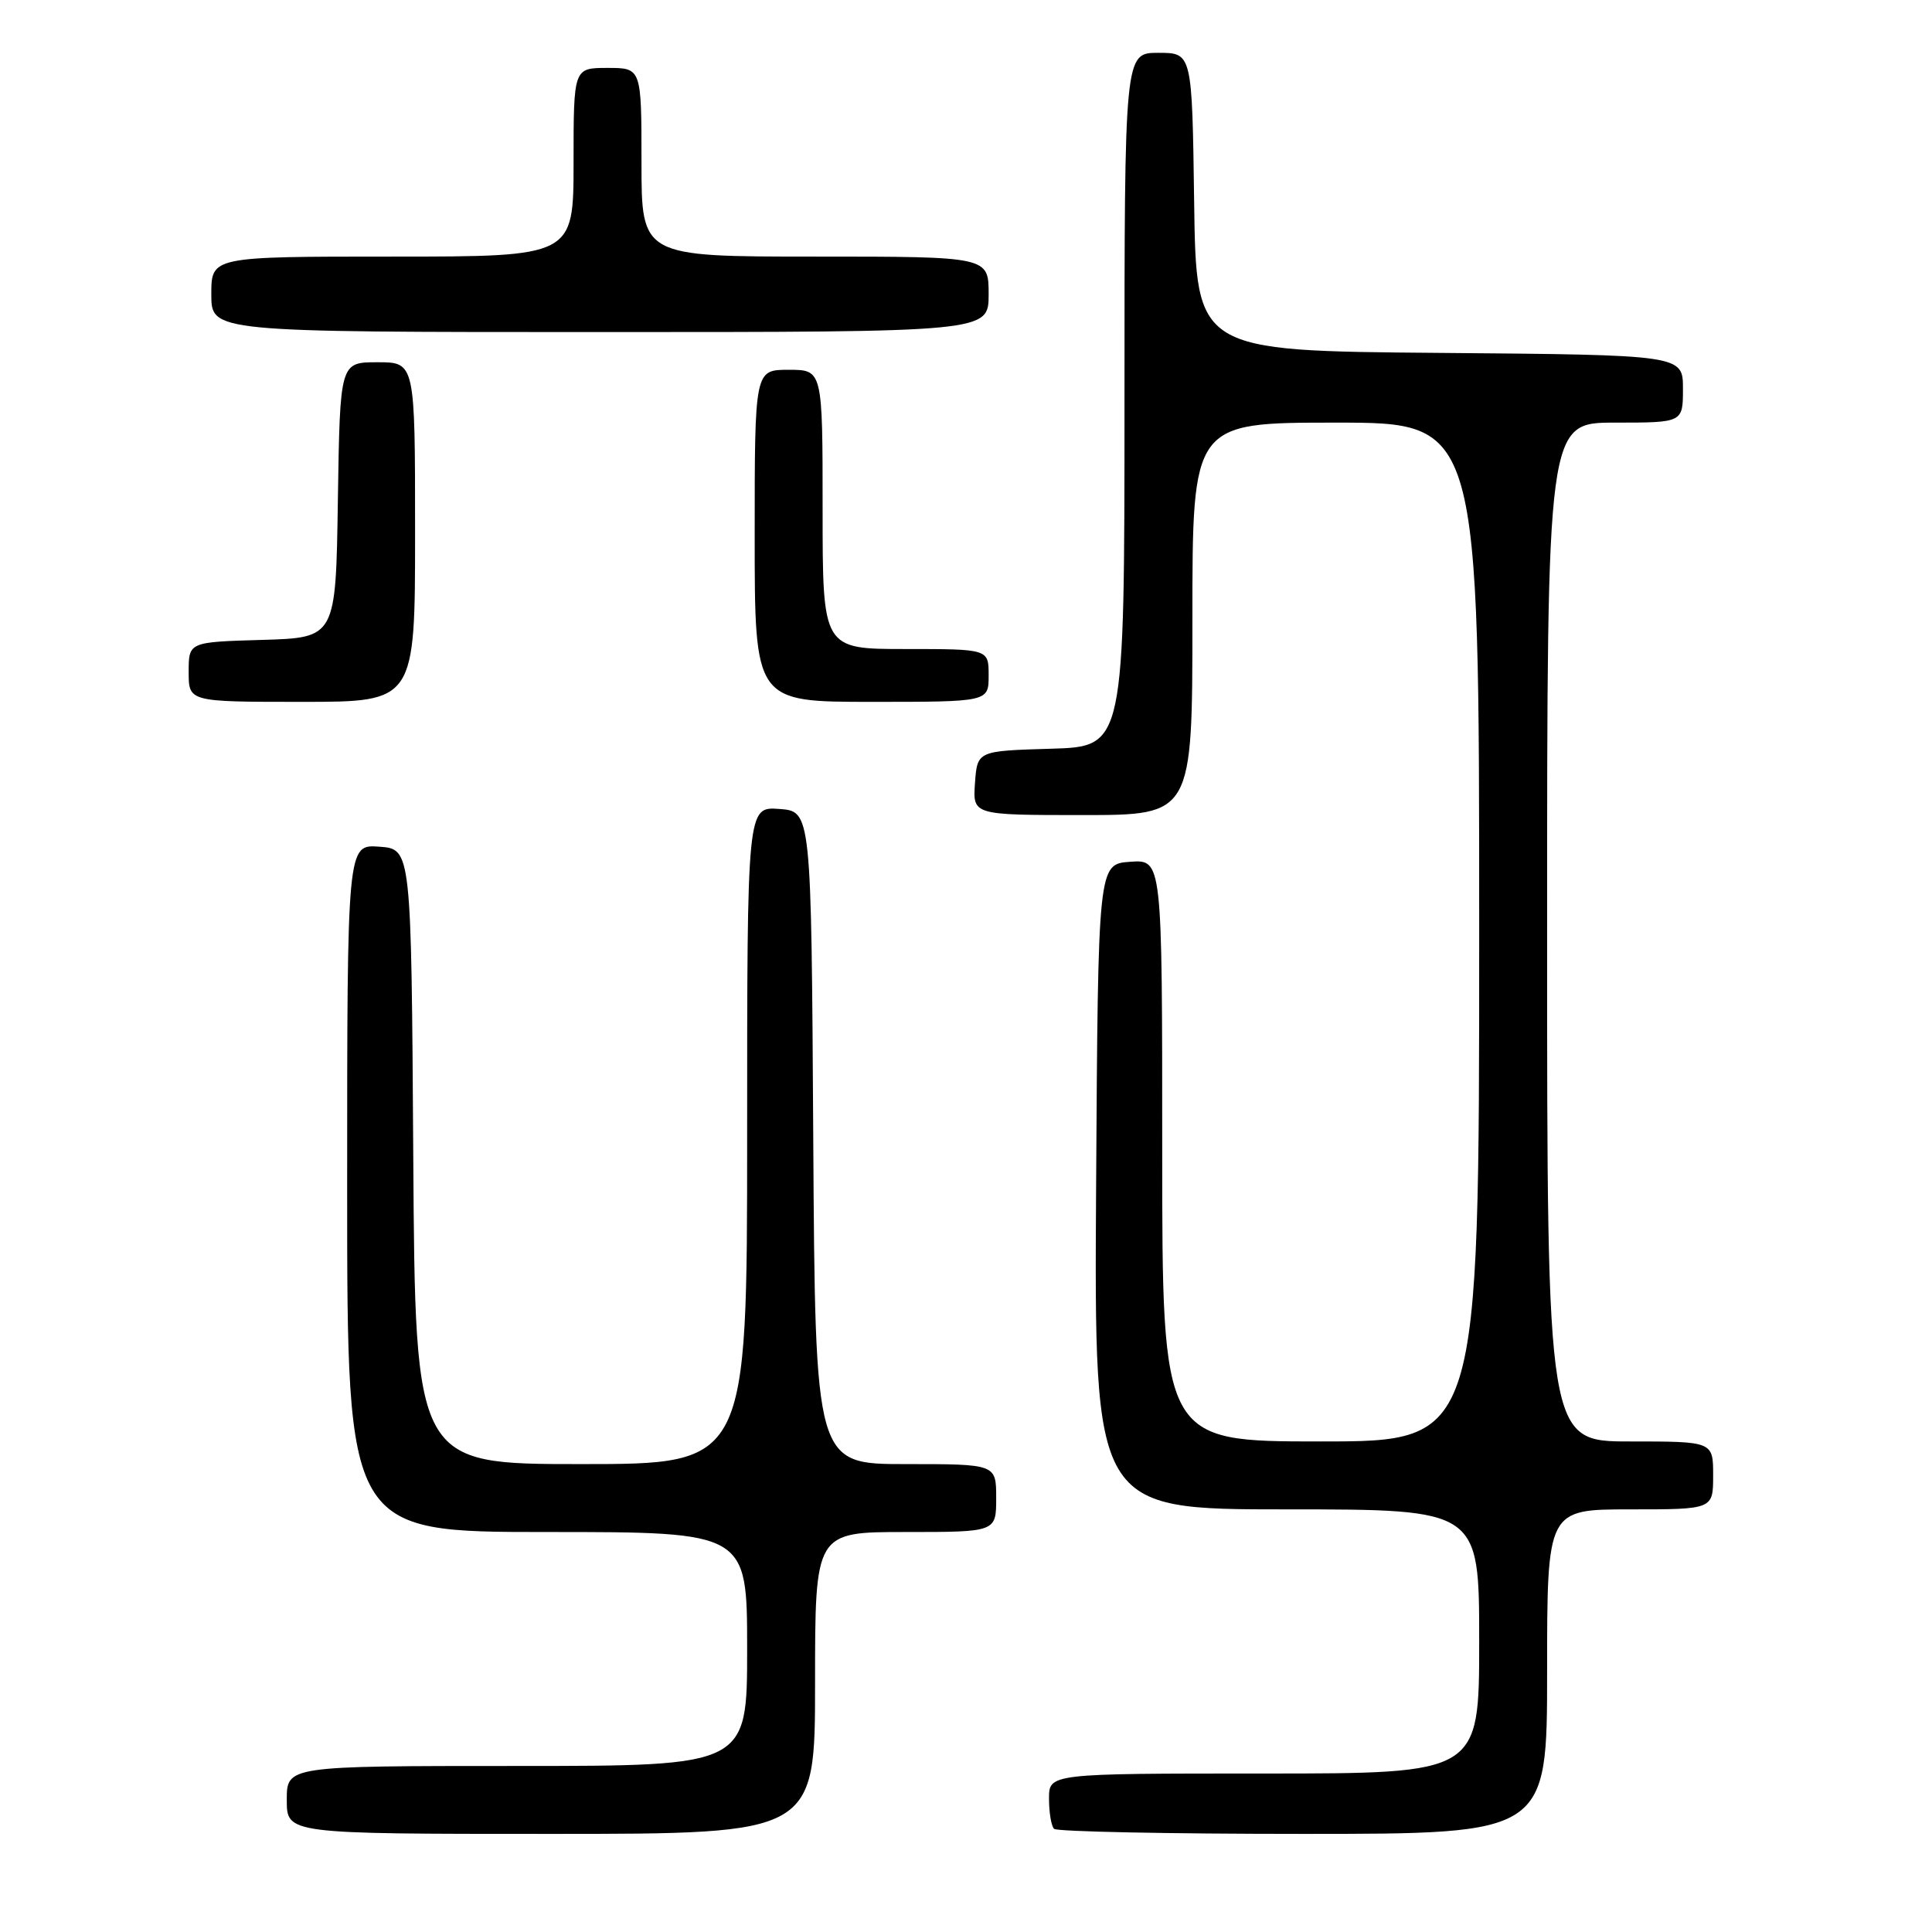 <?xml version="1.0" encoding="UTF-8" standalone="no"?>
<!DOCTYPE svg PUBLIC "-//W3C//DTD SVG 1.1//EN" "http://www.w3.org/Graphics/SVG/1.1/DTD/svg11.dtd" >
<svg xmlns="http://www.w3.org/2000/svg" xmlns:xlink="http://www.w3.org/1999/xlink" version="1.1" viewBox="0 0 256 256">
 <g >
 <path fill="currentColor"
d=" M 108.00 223.00 C 108.00 203.00 108.00 203.00 120.00 203.00 C 132.00 203.00 132.00 203.00 132.00 198.50 C 132.00 194.00 132.00 194.00 120.01 194.00 C 108.02 194.00 108.02 194.00 107.76 150.75 C 107.50 107.50 107.50 107.50 103.25 107.19 C 99.00 106.89 99.00 106.89 99.00 150.44 C 99.00 194.00 99.00 194.00 77.01 194.00 C 55.02 194.00 55.02 194.00 54.76 153.25 C 54.50 112.50 54.50 112.50 50.25 112.19 C 46.00 111.89 46.00 111.89 46.00 157.44 C 46.00 203.00 46.00 203.00 72.50 203.00 C 99.00 203.00 99.00 203.00 99.00 218.50 C 99.00 234.00 99.00 234.00 68.50 234.00 C 38.00 234.00 38.00 234.00 38.00 238.50 C 38.00 243.00 38.00 243.00 73.00 243.00 C 108.00 243.00 108.00 243.00 108.00 223.00 Z  M 205.00 221.50 C 205.00 200.00 205.00 200.00 216.00 200.00 C 227.00 200.00 227.00 200.00 227.00 195.50 C 227.00 191.00 227.00 191.00 216.00 191.00 C 205.00 191.00 205.00 191.00 205.00 123.50 C 205.00 56.00 205.00 56.00 214.00 56.00 C 223.00 56.00 223.00 56.00 223.00 51.51 C 223.00 47.03 223.00 47.03 190.75 46.76 C 158.50 46.50 158.50 46.50 158.23 26.75 C 157.96 7.00 157.96 7.00 153.48 7.00 C 149.00 7.00 149.00 7.00 149.00 52.96 C 149.00 98.93 149.00 98.93 139.25 99.21 C 129.50 99.50 129.50 99.50 129.19 103.75 C 128.89 108.00 128.89 108.00 143.44 108.00 C 158.00 108.00 158.00 108.00 158.00 82.00 C 158.00 56.00 158.00 56.00 177.00 56.00 C 196.00 56.00 196.00 56.00 196.00 123.50 C 196.00 191.00 196.00 191.00 175.00 191.00 C 154.00 191.00 154.00 191.00 154.00 152.44 C 154.00 113.89 154.00 113.89 149.75 114.19 C 145.50 114.50 145.50 114.50 145.24 157.25 C 144.98 200.00 144.98 200.00 170.49 200.00 C 196.00 200.00 196.00 200.00 196.00 217.50 C 196.00 235.00 196.00 235.00 167.50 235.00 C 139.00 235.00 139.00 235.00 139.00 238.33 C 139.00 240.17 139.30 241.97 139.67 242.33 C 140.03 242.70 154.88 243.00 172.67 243.00 C 205.00 243.00 205.00 243.00 205.00 221.50 Z  M 55.00 70.50 C 55.00 48.00 55.00 48.00 50.02 48.00 C 45.05 48.00 45.05 48.00 44.77 66.25 C 44.50 84.50 44.50 84.50 34.75 84.79 C 25.00 85.07 25.00 85.07 25.00 89.04 C 25.00 93.00 25.00 93.00 40.00 93.00 C 55.00 93.00 55.00 93.00 55.00 70.50 Z  M 131.00 89.50 C 131.00 86.00 131.00 86.00 120.00 86.00 C 109.00 86.00 109.00 86.00 109.00 67.50 C 109.00 49.00 109.00 49.00 104.50 49.00 C 100.00 49.00 100.00 49.00 100.00 71.00 C 100.00 93.00 100.00 93.00 115.50 93.00 C 131.00 93.00 131.00 93.00 131.00 89.50 Z  M 131.00 39.00 C 131.00 34.00 131.00 34.00 108.00 34.00 C 85.00 34.00 85.00 34.00 85.00 21.50 C 85.00 9.00 85.00 9.00 80.50 9.00 C 76.00 9.00 76.00 9.00 76.00 21.50 C 76.00 34.00 76.00 34.00 52.00 34.00 C 28.00 34.00 28.00 34.00 28.00 39.00 C 28.00 44.00 28.00 44.00 79.50 44.00 C 131.00 44.00 131.00 44.00 131.00 39.00 Z "/>
</g>
</svg>
